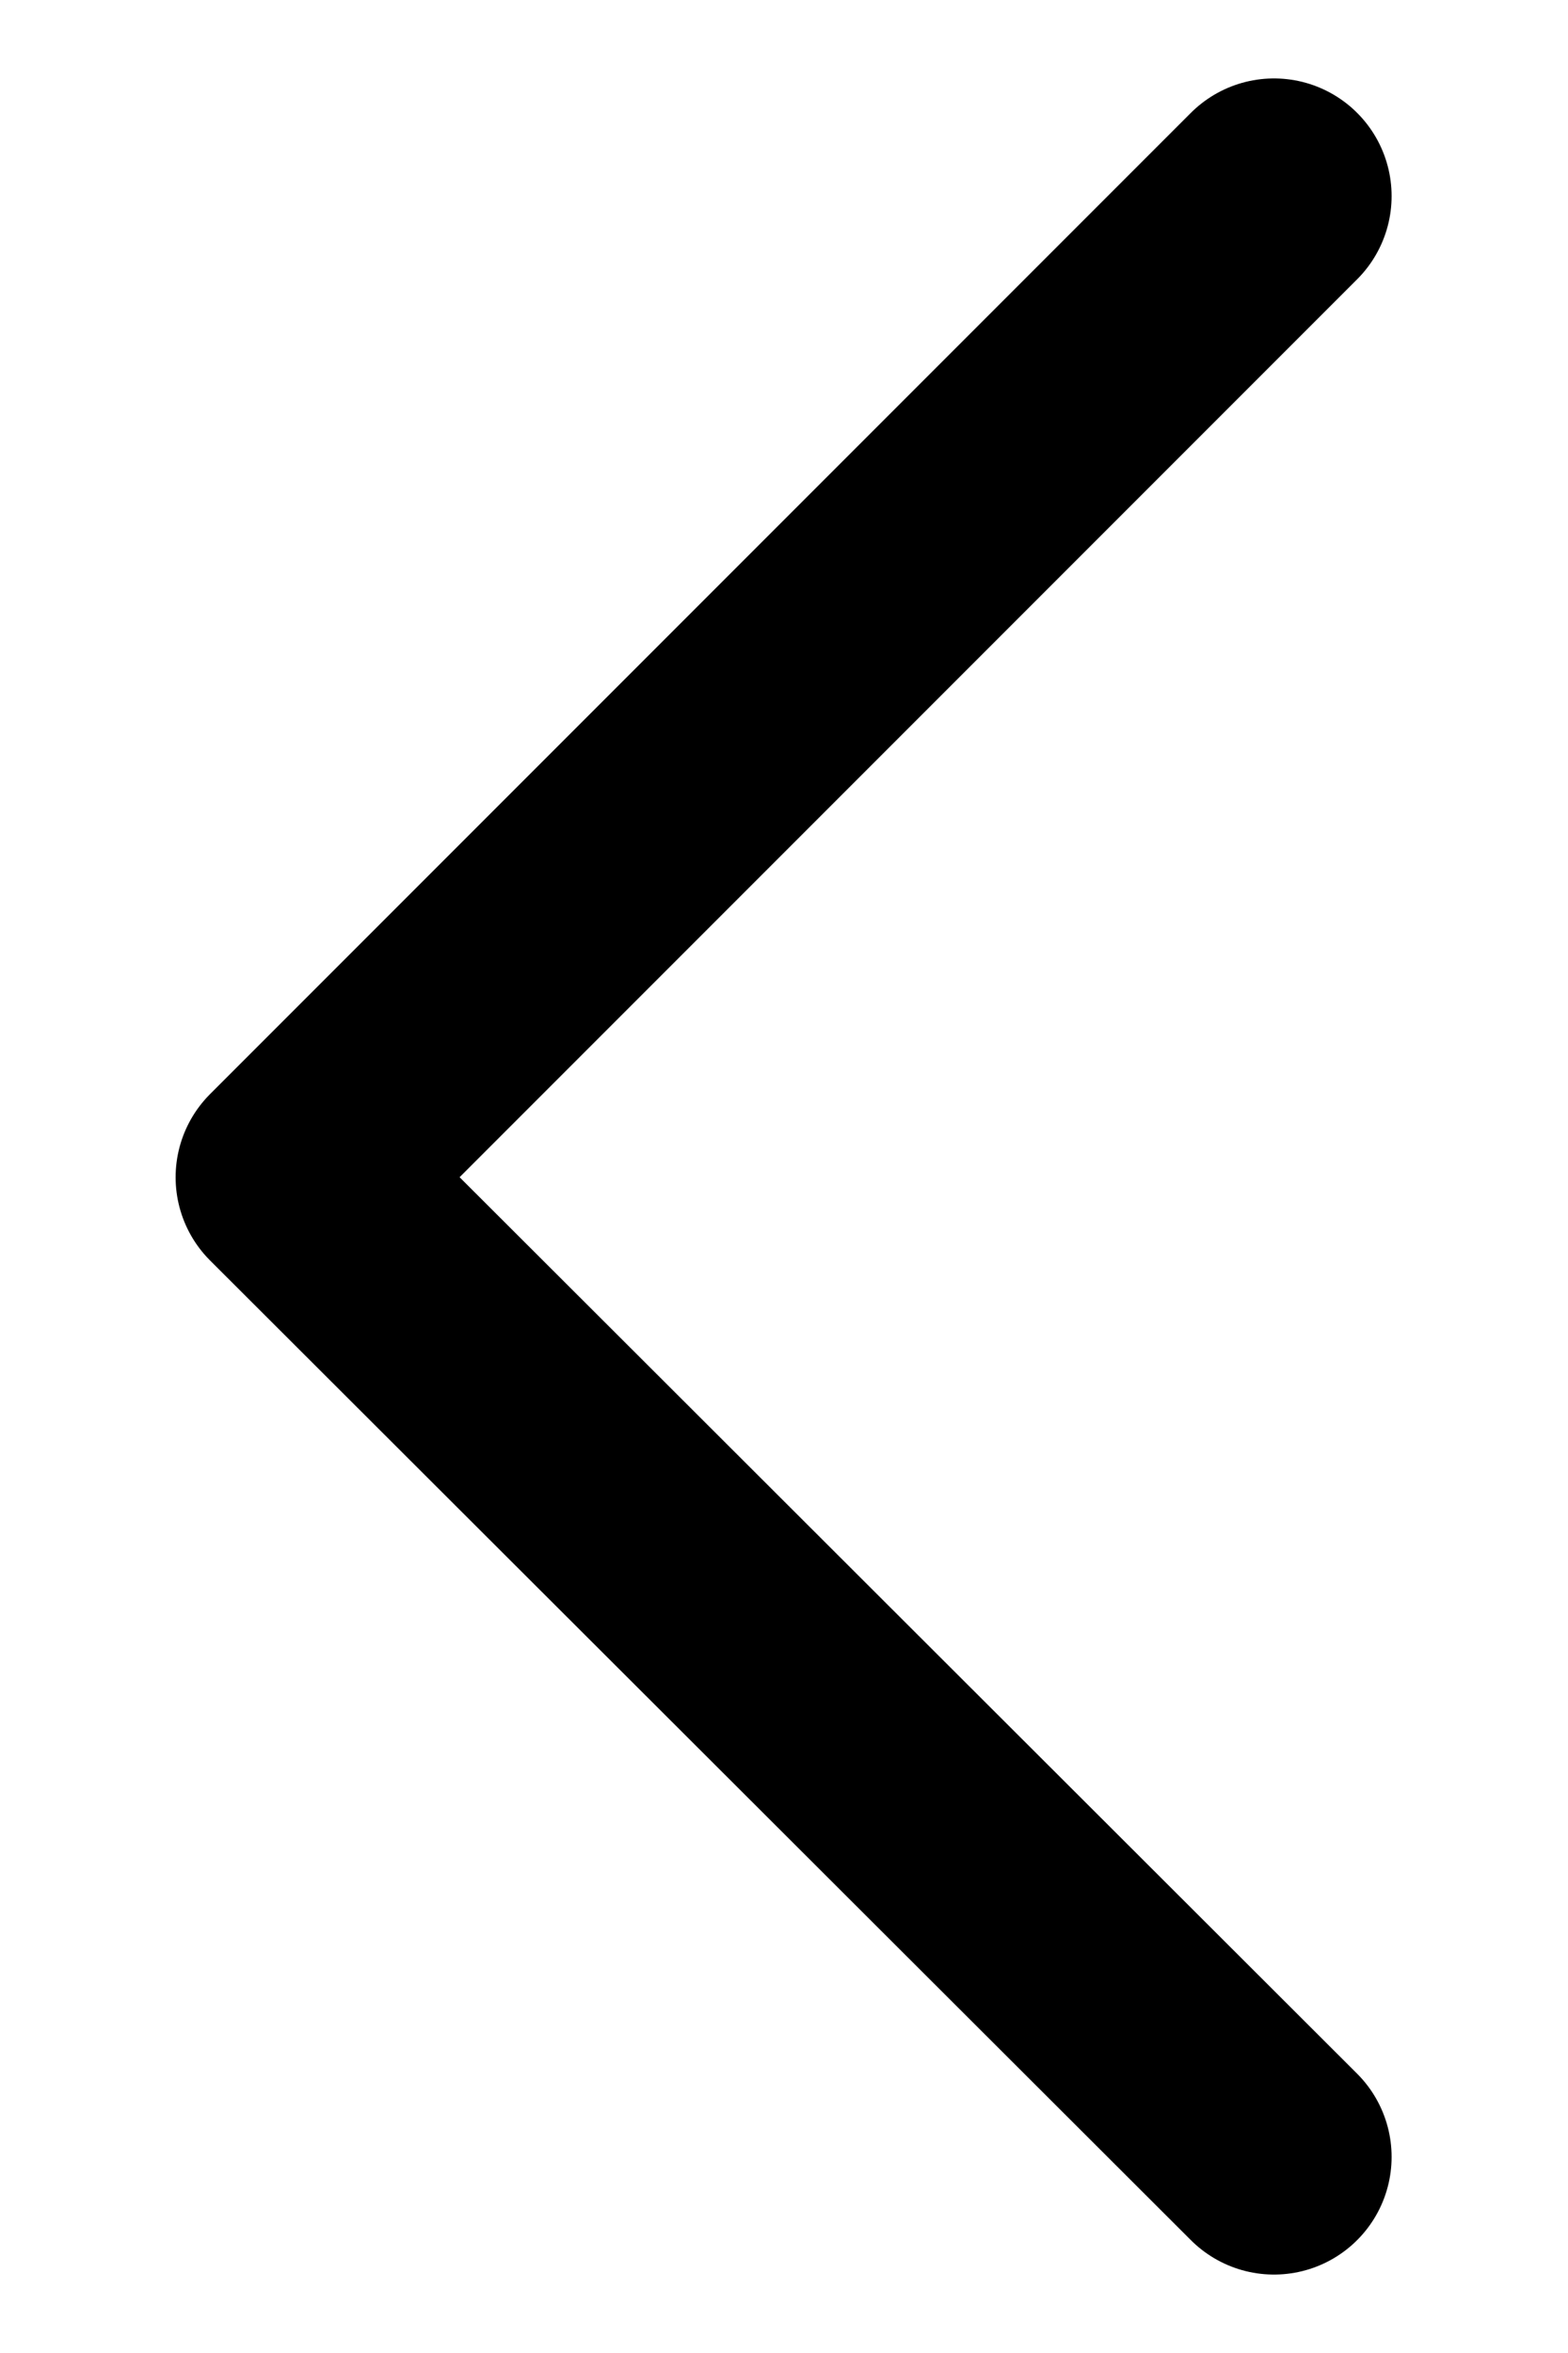 <svg width="8" height="12" viewBox="0 0 8 12" fill="none" xmlns="http://www.w3.org/2000/svg">
<path d="M6.5 11L1.496 6.004L6.5 1" stroke="black" stroke-width="1.2" stroke-linecap="round" stroke-linejoin="round"/>
</svg>
